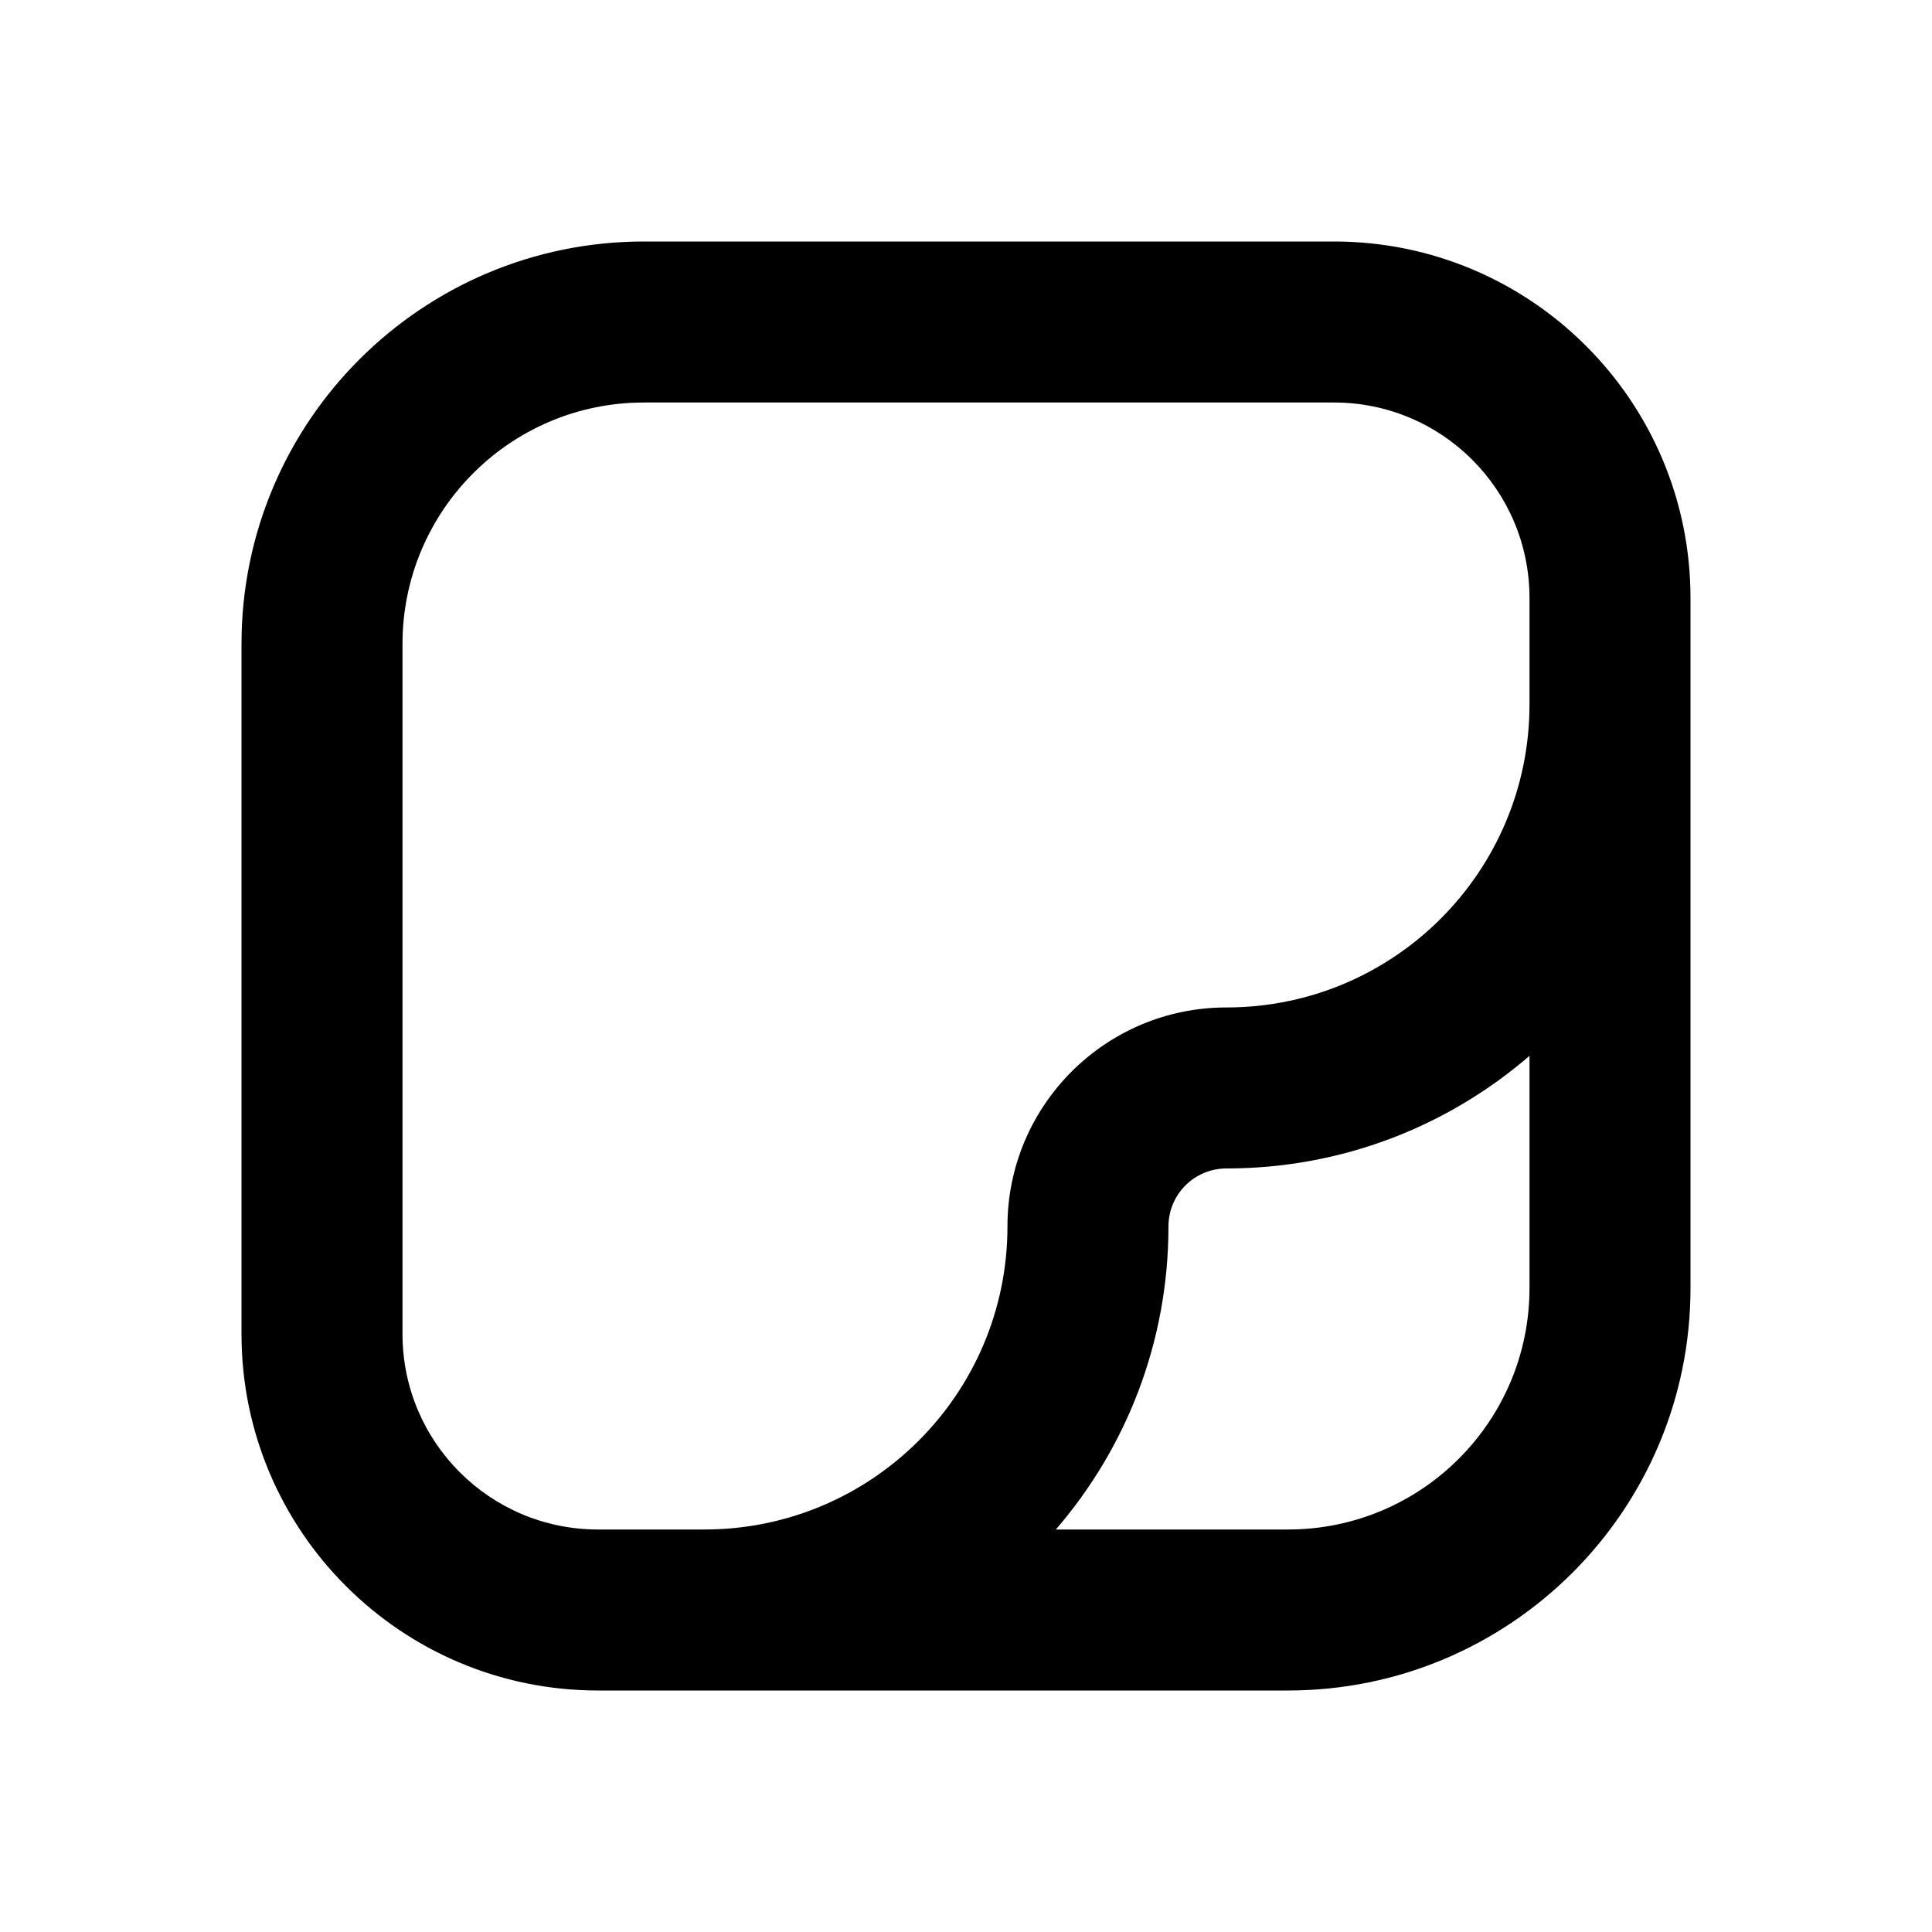 <svg width="24" height="24" viewBox="0 0 24 24" fill="current" xmlns="http://www.w3.org/2000/svg">
<path fill-rule="evenodd" clip-rule="evenodd" d="M7.429 21C4.983 21 3 19.017 3 16.571V8C3 5.239 5.239 3 8 3H16.571C19.017 3 21 4.983 21 7.429C21 10.286 21 13.143 21 16C21 18.761 18.761 21 16 21H7.429ZM5 16.571V8C5 6.343 6.343 5 8 5H16.571C17.913 5 19 6.087 19 7.429V8.75C19 10.829 17.314 12.515 15.235 12.515C13.733 12.515 12.515 13.733 12.515 15.235C12.515 17.314 10.829 19 8.75 19H7.429C6.087 19 5 17.913 5 16.571ZM13.116 19H16C17.657 19 19 17.657 19 16V13.116C17.99 13.988 16.674 14.515 15.235 14.515C14.837 14.515 14.515 14.837 14.515 15.235C14.515 16.674 13.988 17.99 13.116 19Z" fill="current" />
</svg>
